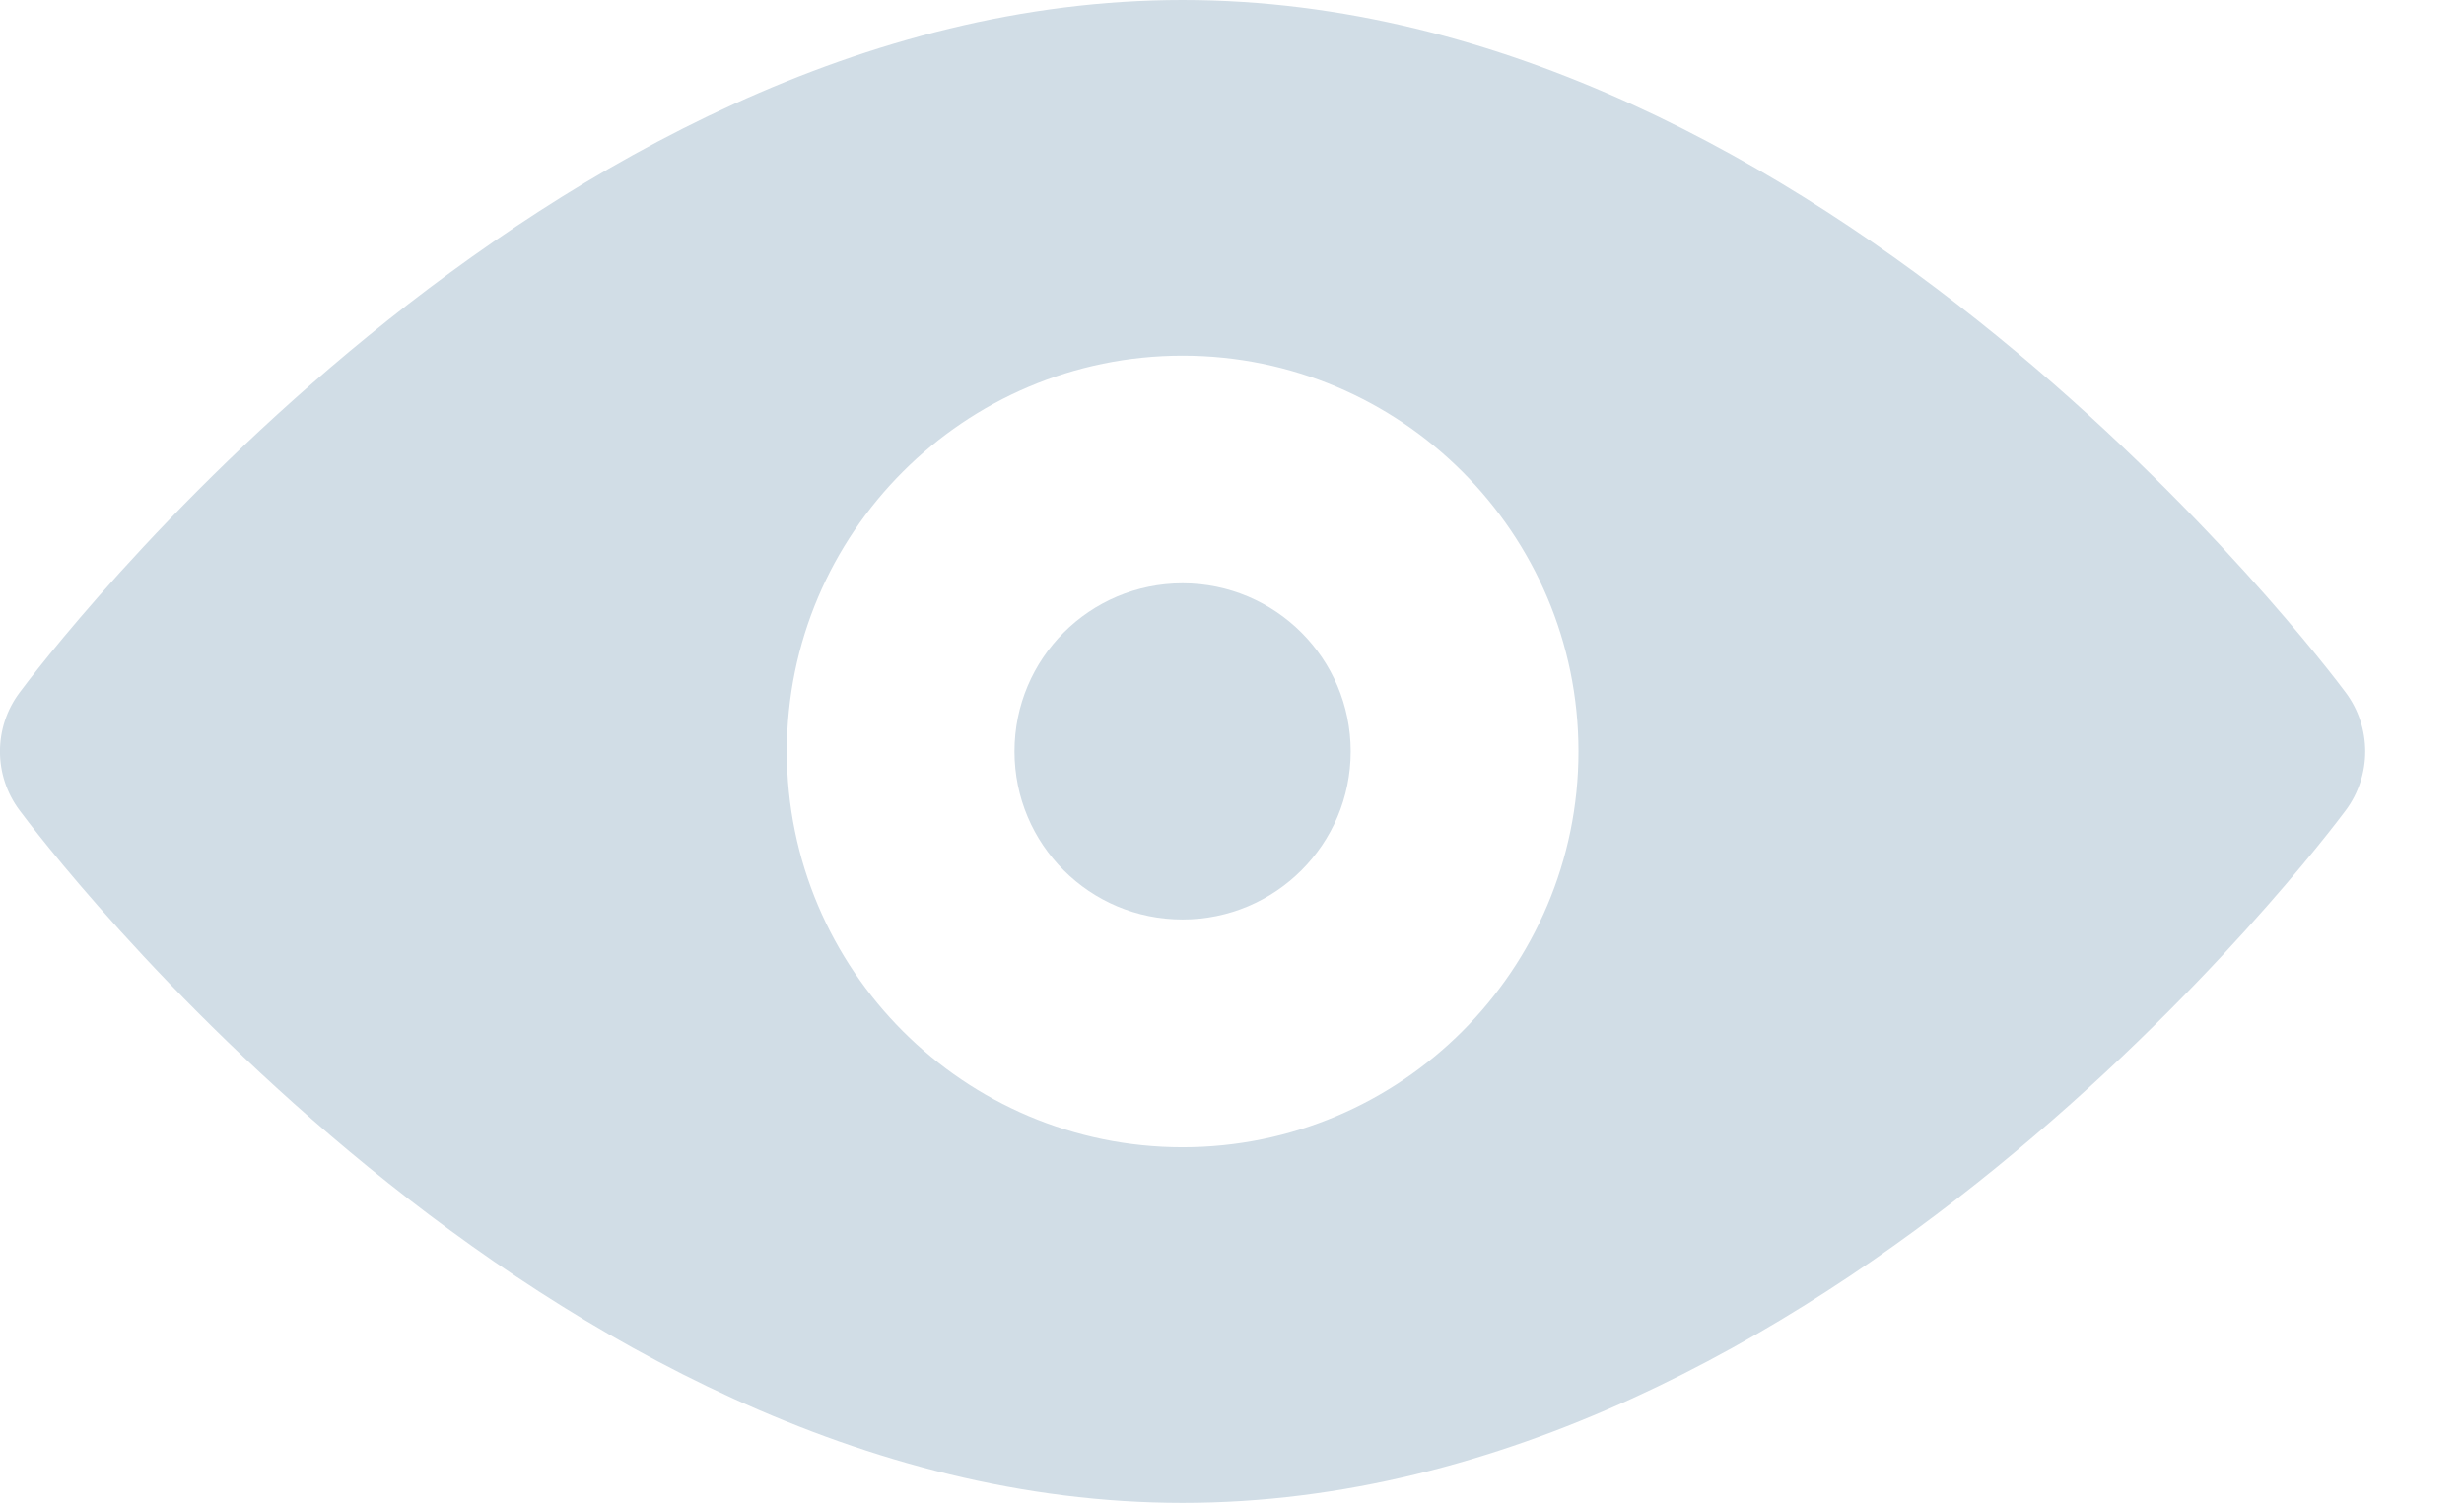 <svg width="18" height="11" viewBox="0 0 18 11" fill="none" xmlns="http://www.w3.org/2000/svg">
<path d="M17.136 5.059C16.982 4.852 13.321 0 8.639 0C3.958 0 0.296 4.852 0.143 5.059C-0.048 5.314 -0.048 5.665 0.143 5.92C0.296 6.127 3.958 10.979 8.639 10.979C13.321 10.979 16.982 6.127 17.136 5.92C17.326 5.665 17.326 5.314 17.136 5.059ZM8.639 8.381C7.045 8.381 5.748 7.084 5.748 5.489C5.748 3.895 7.045 2.598 8.639 2.598C10.234 2.598 11.531 3.895 11.531 5.489C11.531 7.084 10.234 8.381 8.639 8.381Z" fill="#D1DDE6"/>
<path d="M8.639 6.717C9.317 6.717 9.867 6.168 9.867 5.489C9.867 4.811 9.317 4.261 8.639 4.261C7.96 4.261 7.411 4.811 7.411 5.489C7.411 6.168 7.96 6.717 8.639 6.717Z" fill="#D1DDE6"/>
</svg>
